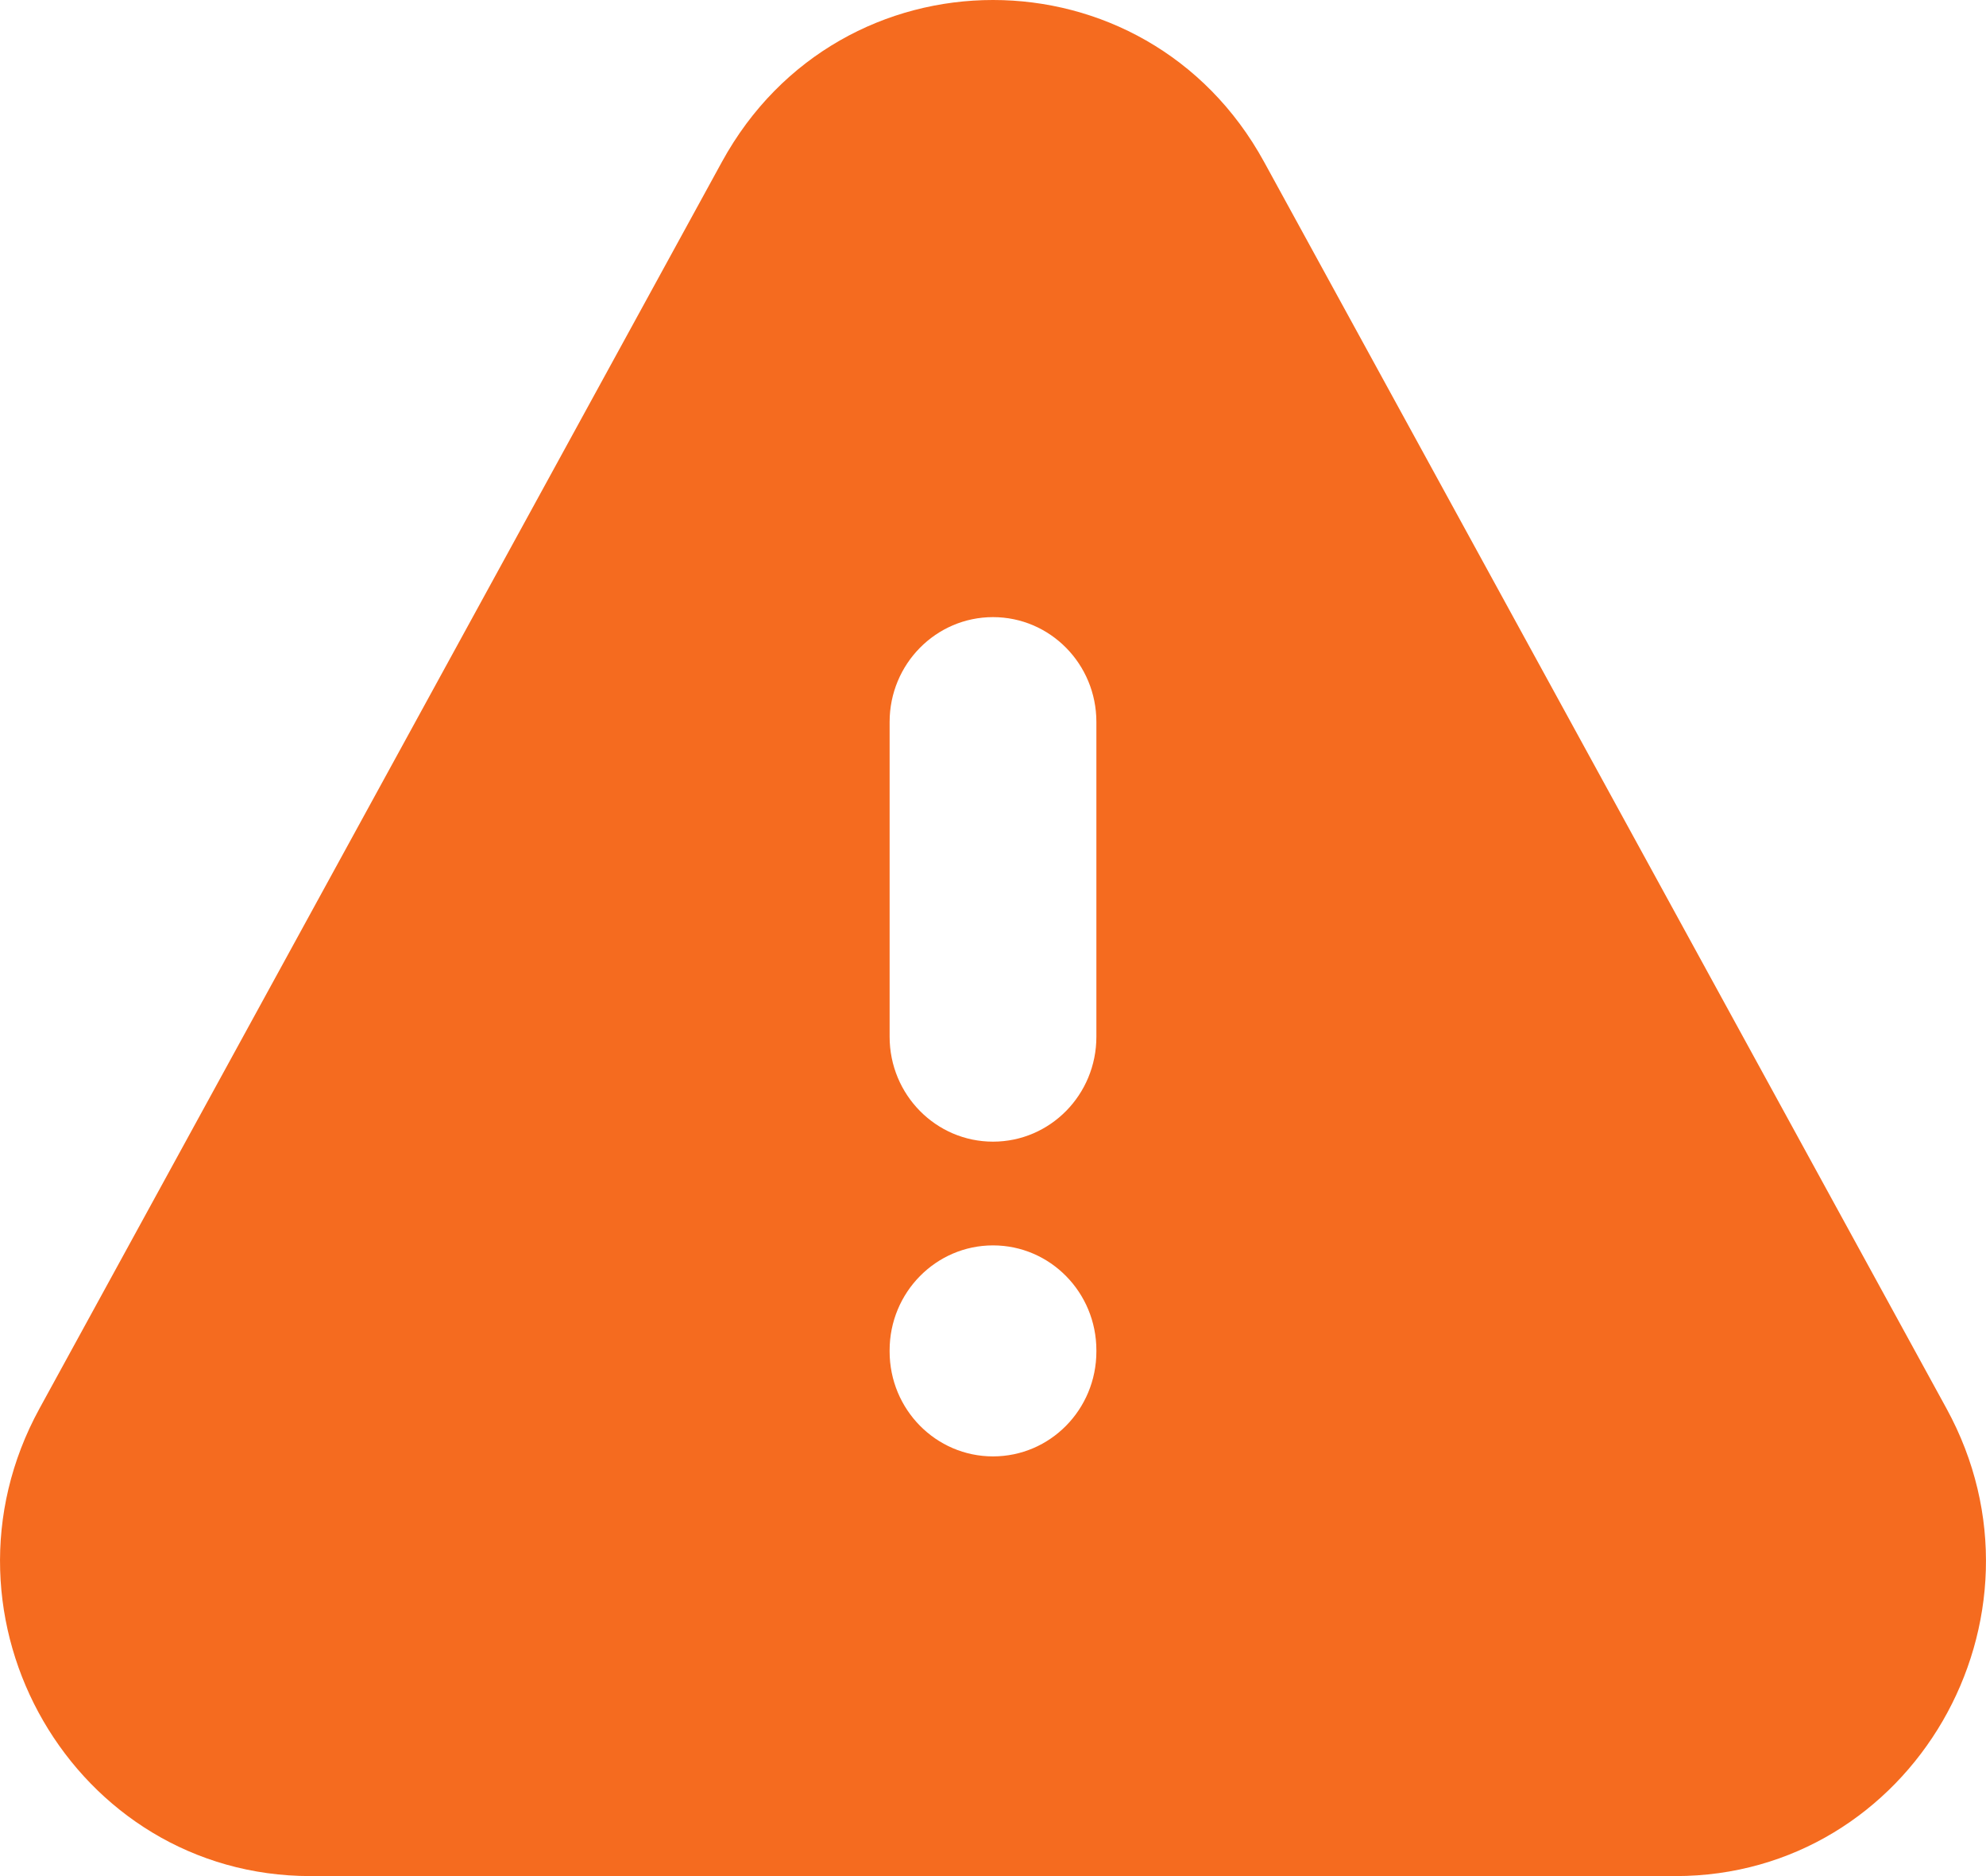 <svg viewBox="0 0 18 17" fill="none" xmlns="http://www.w3.org/2000/svg">
<path id="Vector" fill-rule="evenodd" clip-rule="evenodd" d="M8.063 9.394C8.063 9.92 8.483 10.345 9 10.345C9.518 10.345 9.937 9.92 9.937 9.394V6.542C9.937 6.017 9.518 5.592 9 5.592C8.483 5.592 8.063 6.017 8.063 6.542V9.394ZM9.937 12.236C9.937 11.711 9.518 11.285 9 11.285C8.483 11.285 8.063 11.711 8.063 12.236V12.246C8.063 12.772 8.483 13.197 9 13.197C9.518 13.197 9.937 12.772 9.937 12.246V12.236ZM6.543 1.467C7.614 -0.489 10.386 -0.489 11.457 1.467L17.642 12.763C18.683 14.664 17.328 17 15.185 17H2.815C0.672 17 -0.683 14.664 0.358 12.763L6.543 1.467Z" fill="#F56B1F"/>
</svg>
